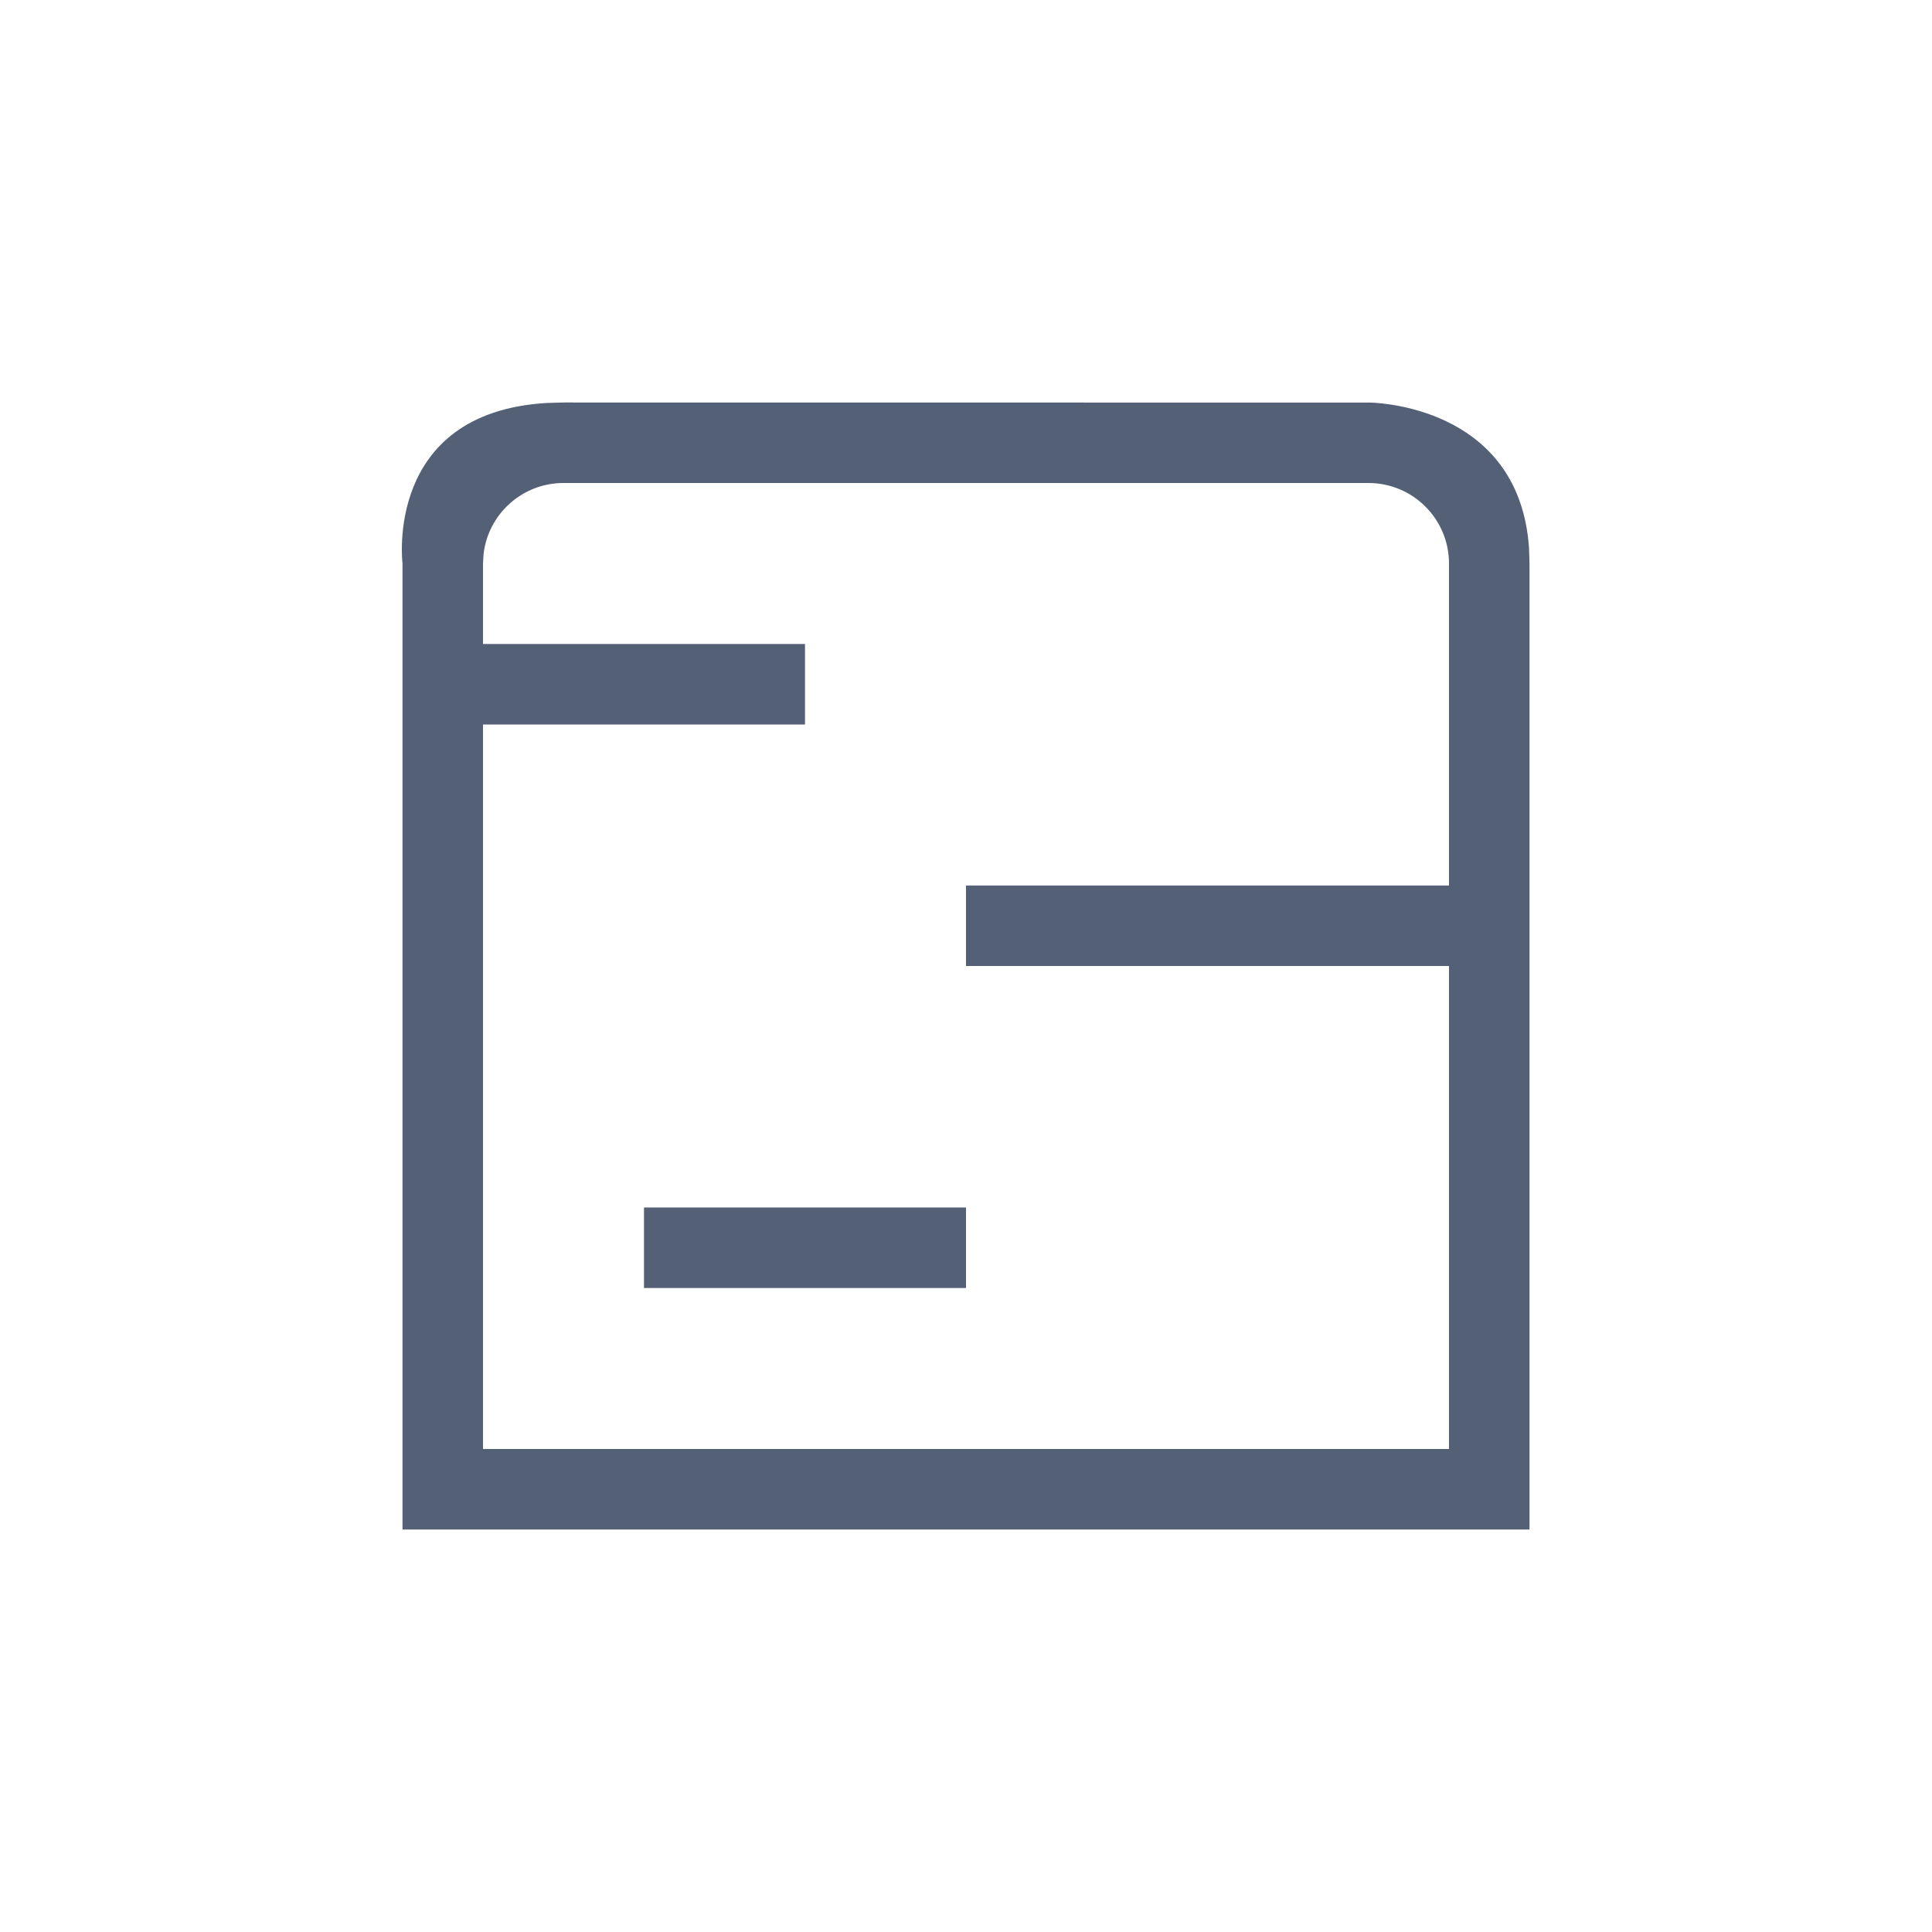 <svg xmlns="http://www.w3.org/2000/svg" width="24" height="24" viewBox="0 0 24 24">
  <g fill="#536076" transform="translate(4 5)">
    <path d="M13.027,0.001 C13.258,0.009 14.878,0.129 14.994,1.807 L15,2 L15,14 L1,14 L1,2 C1,2 0.766,0.127 2.79,0.006 L3,0 L13.027,0.001 Z M13,1 L3,1 C2.487,1 2.064,1.386 2.007,1.883 L2,2 L2,13 L14,13 L14,2 C14,1.448 13.552,1 13,1 Z"/>
    <rect width="6" height="1" x="8" y="6"/>
    <rect width="4" height="1" x="4" y="10"/>
    <rect width="4" height="1" x="2" y="3"/>
  </g>
</svg>
